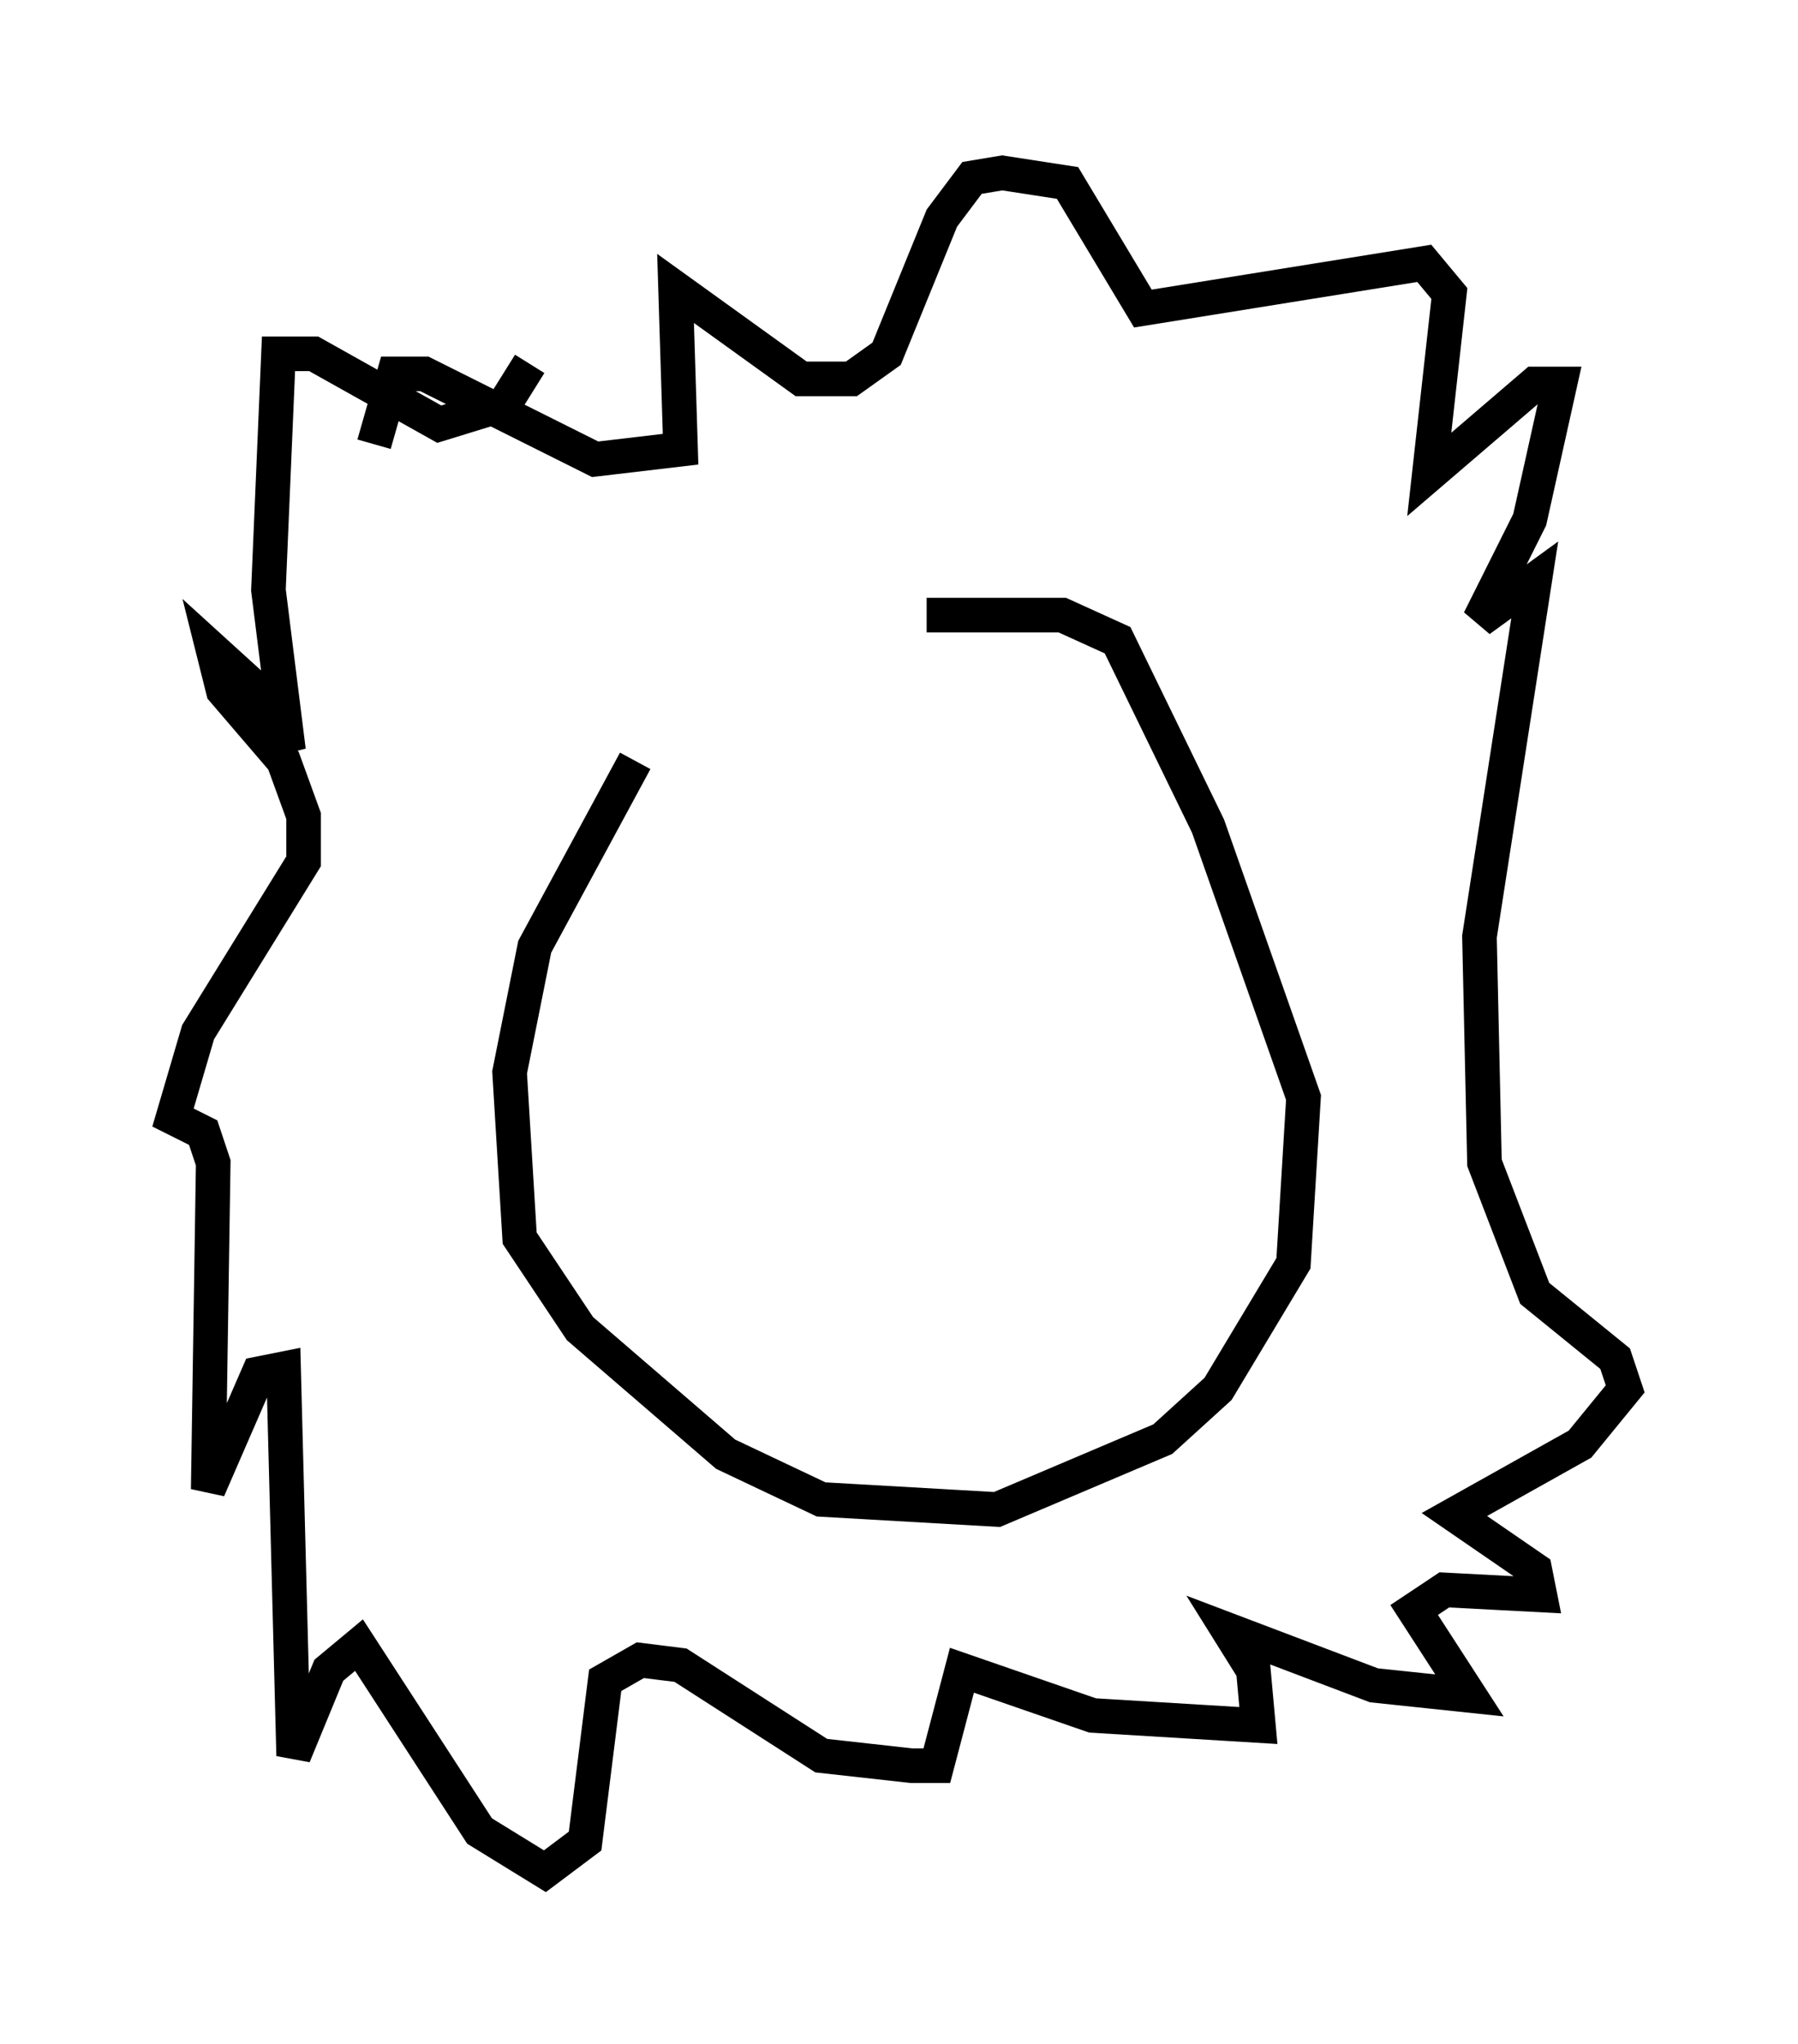 <?xml version="1.0" encoding="utf-8" ?>
<svg baseProfile="full" height="59.095" version="1.1" width="51.978" xmlns="http://www.w3.org/2000/svg" xmlns:ev="http://www.w3.org/2001/xml-events" xmlns:xlink="http://www.w3.org/1999/xlink"><defs /><rect fill="white" height="59.095" width="51.978" x="0" y="0" /><path d="M21.559, 19.235 m-3.196, 2.76 l-2.905, 5.374 -0.726, 3.631 l0.291, 4.793 1.743, 2.615 l4.212, 3.631 2.76, 1.307 l5.084, 0.291 4.793, -2.034 l1.598, -1.453 2.179, -3.631 l0.291, -4.793 -2.76, -7.844 l-2.615, -5.374 -1.598, -0.726 l-3.922, 0.0 m-11.475, -7.263 l-0.726, 1.162 -1.888, 0.581 l-3.631, -2.034 -1.017, 0.0 l-0.291, 6.827 0.581, 4.648 l-0.581, -1.453 -1.598, -1.453 l0.291, 1.162 1.743, 2.034 l0.581, 1.598 0.0, 1.307 l-3.05, 4.939 -0.726, 2.469 l0.872, 0.436 0.291, 0.872 l-0.145, 9.441 1.453, -3.341 l0.726, -0.145 0.291, 11.184 l1.017, -2.469 0.872, -0.726 l3.486, 5.374 1.888, 1.162 l1.162, -0.872 0.581, -4.648 l1.017, -0.581 1.162, 0.145 l4.067, 2.615 2.615, 0.291 l0.726, 0.0 0.726, -2.76 l3.777, 1.307 4.793, 0.291 l-0.145, -1.598 -0.726, -1.162 l4.212, 1.598 2.76, 0.291 l-1.598, -2.469 0.872, -0.581 l2.76, 0.145 -0.145, -0.726 l-2.324, -1.598 3.631, -2.034 l1.307, -1.598 -0.291, -0.872 l-2.324, -1.888 -1.453, -3.777 l-0.145, -6.536 1.598, -10.313 l-1.598, 1.162 1.453, -2.905 l0.872, -3.922 -0.726, 0.0 l-3.05, 2.615 0.581, -5.229 l-0.726, -0.872 -8.134, 1.307 l-2.179, -3.631 -1.888, -0.291 l-0.872, 0.145 -0.872, 1.162 l-1.598, 3.922 -1.017, 0.726 l-1.453, 0.0 -3.631, -2.615 l0.145, 4.648 -2.469, 0.291 l-4.939, -2.469 -0.872, 0.0 l-0.581, 2.034 " fill="none" stroke="black" stroke-width="1" /></svg>